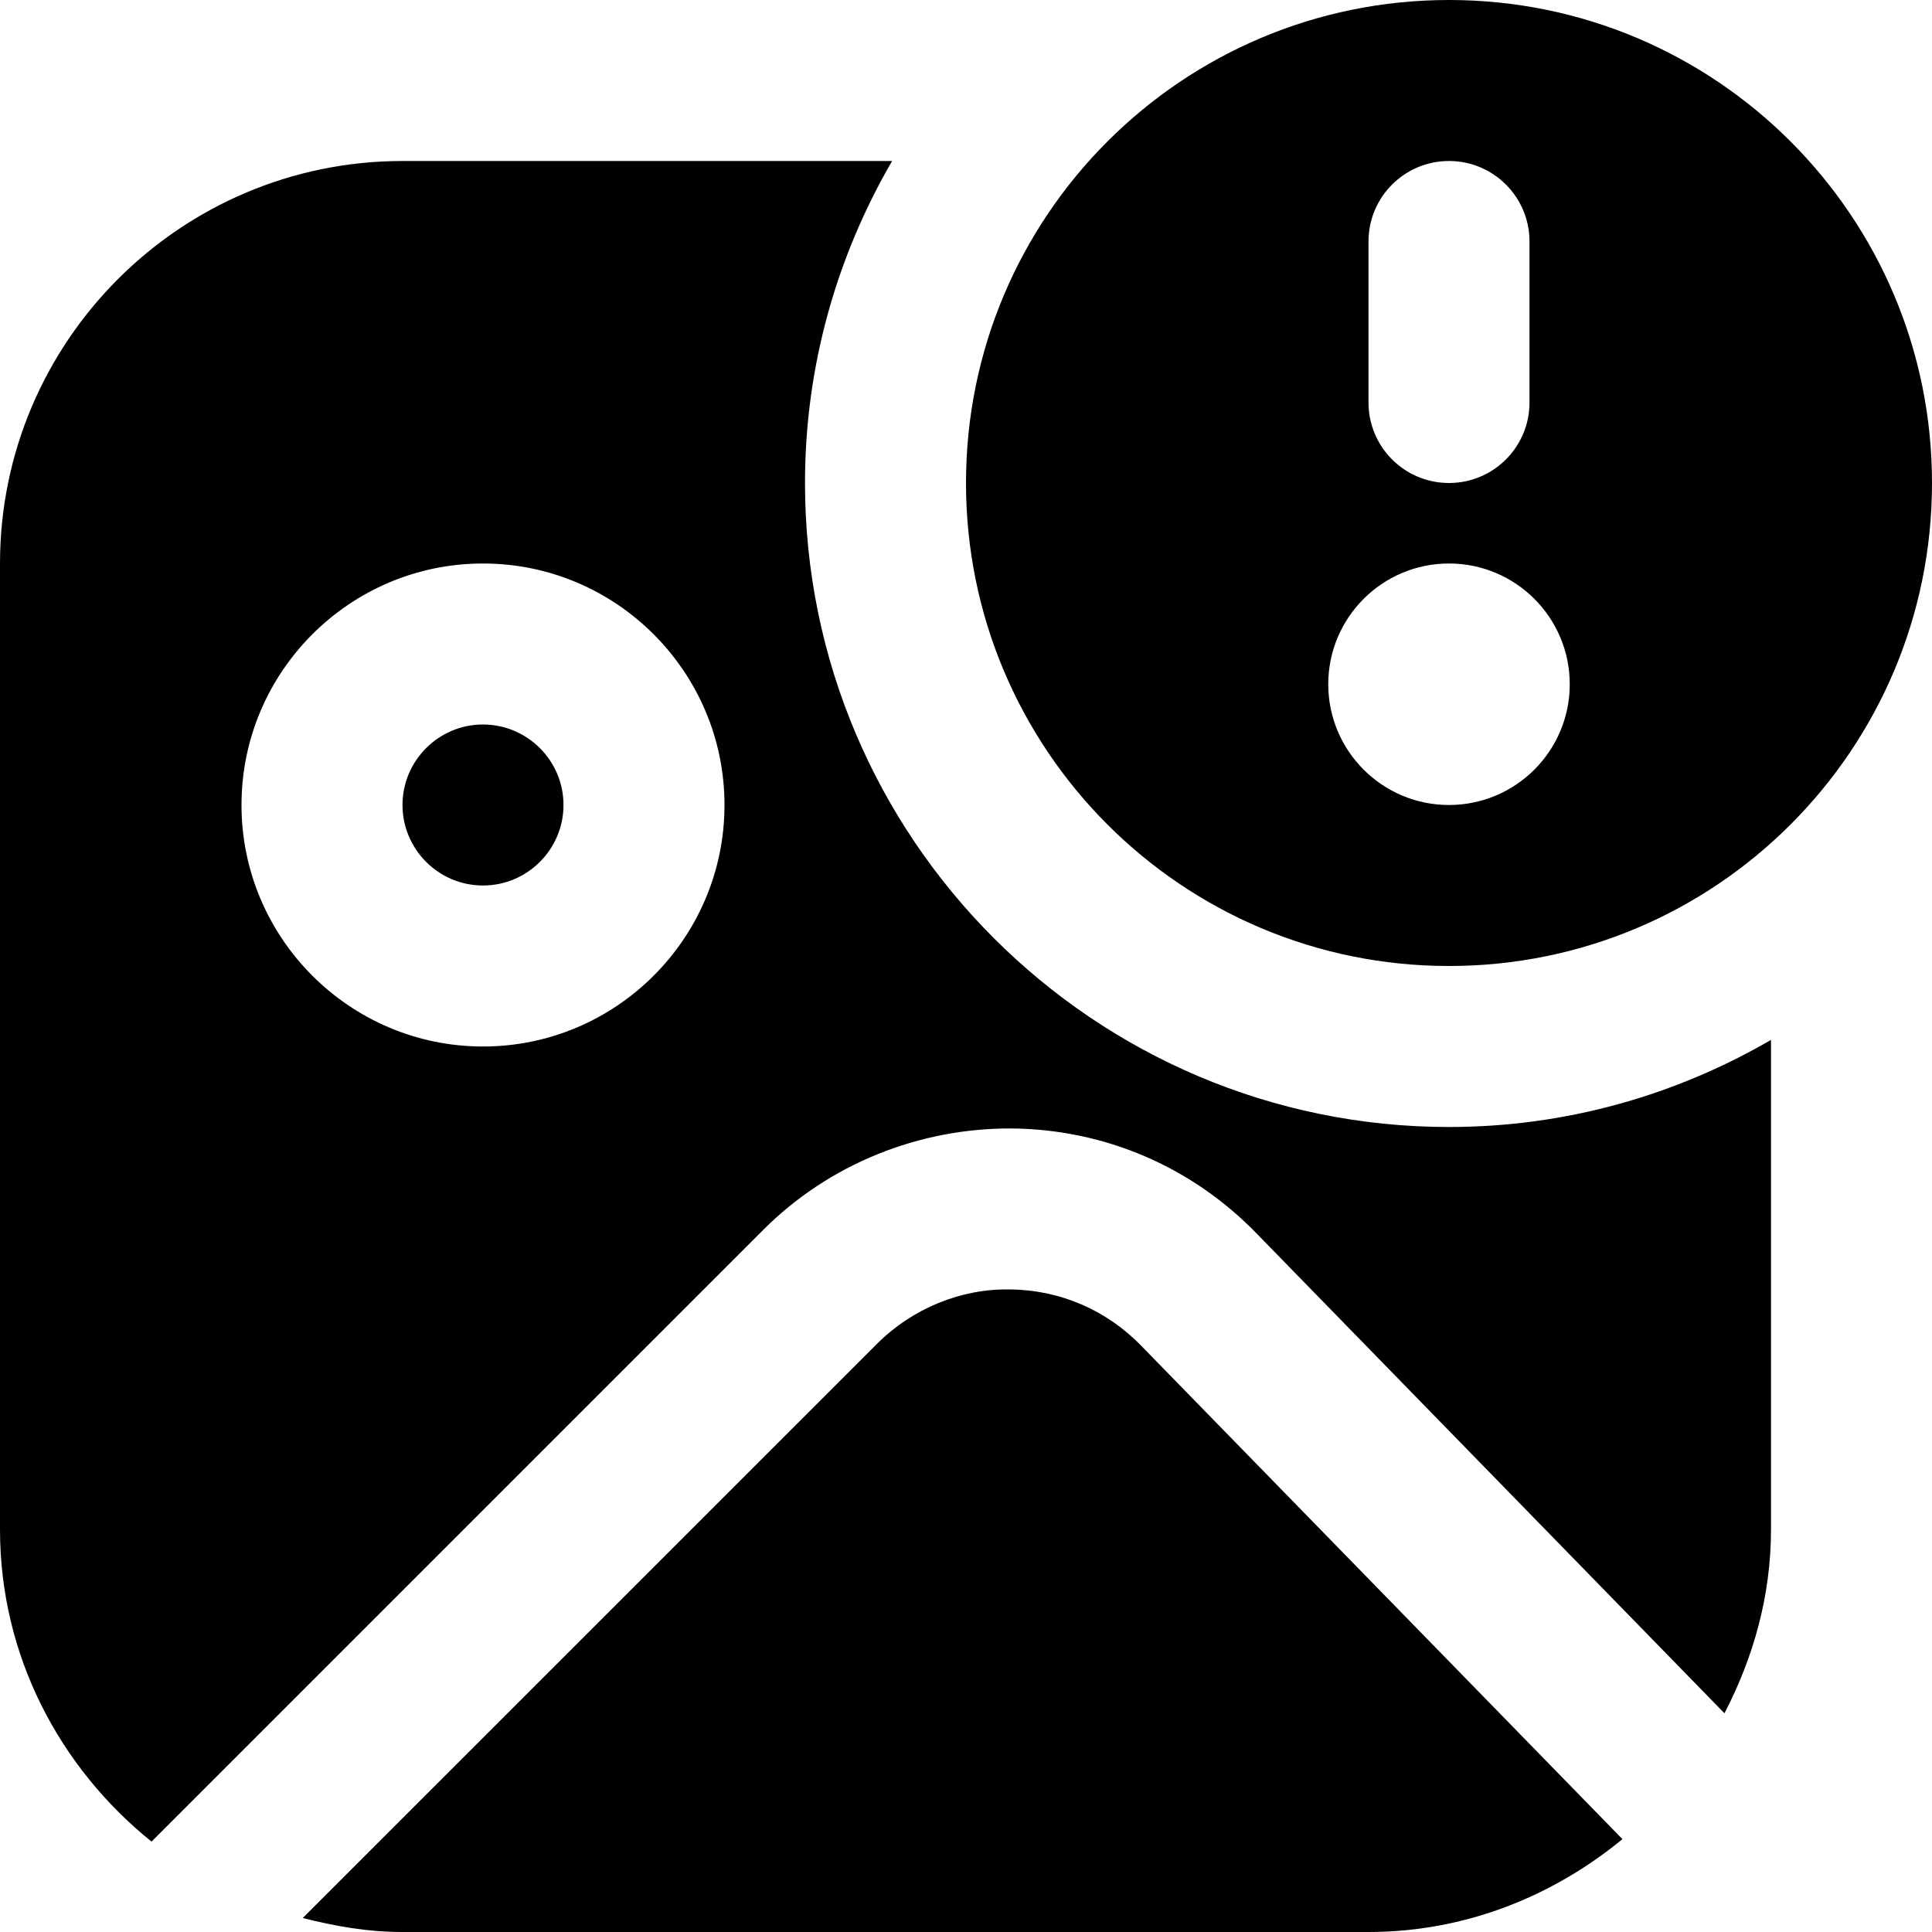 <svg id="Layer_1" viewBox="0 0 24 24" xmlns="http://www.w3.org/2000/svg" data-name="Layer 1"><path d="m20.154 22.847c-.863.709-1.953 1.153-3.154 1.153h-12c-.43 0-.841-.072-1.239-.174l7.134-7.133c.44-.44 1.047-.687 1.648-.675.624.005 1.205.255 1.641.707l5.971 6.122zm-14.154-11.847c.551 0 1-.449 1-1s-.449-1-1-1-1 .449-1 1 .449 1 1 1zm-6 8v-12c0-2.757 2.243-5 5-5h6.082c-.684 1.178-1.082 2.542-1.082 4 0 4.411 3.589 8 8 8 1.458 0 2.822-.398 4-1.082v6.082c0 .827-.221 1.595-.578 2.283l-5.803-5.951c-.809-.838-1.896-1.305-3.059-1.314-1.14-.004-2.258.438-3.08 1.261l-7.598 7.598c-1.138-.917-1.882-2.305-1.882-3.877zm3-9c0 1.654 1.346 3 3 3s3-1.346 3-3-1.346-3-3-3-3 1.346-3 3zm21-4c0 3.314-2.686 6-6 6s-6-2.686-6-6 2.686-6 6-6 6 2.686 6 6zm-7-1c0 .553.448 1 1 1s1-.447 1-1v-2c0-.553-.448-1-1-1s-1 .447-1 1zm2.5 3.5c0-.828-.672-1.5-1.5-1.5s-1.5.672-1.5 1.5.672 1.5 1.5 1.5 1.5-.672 1.5-1.5z"/></svg>